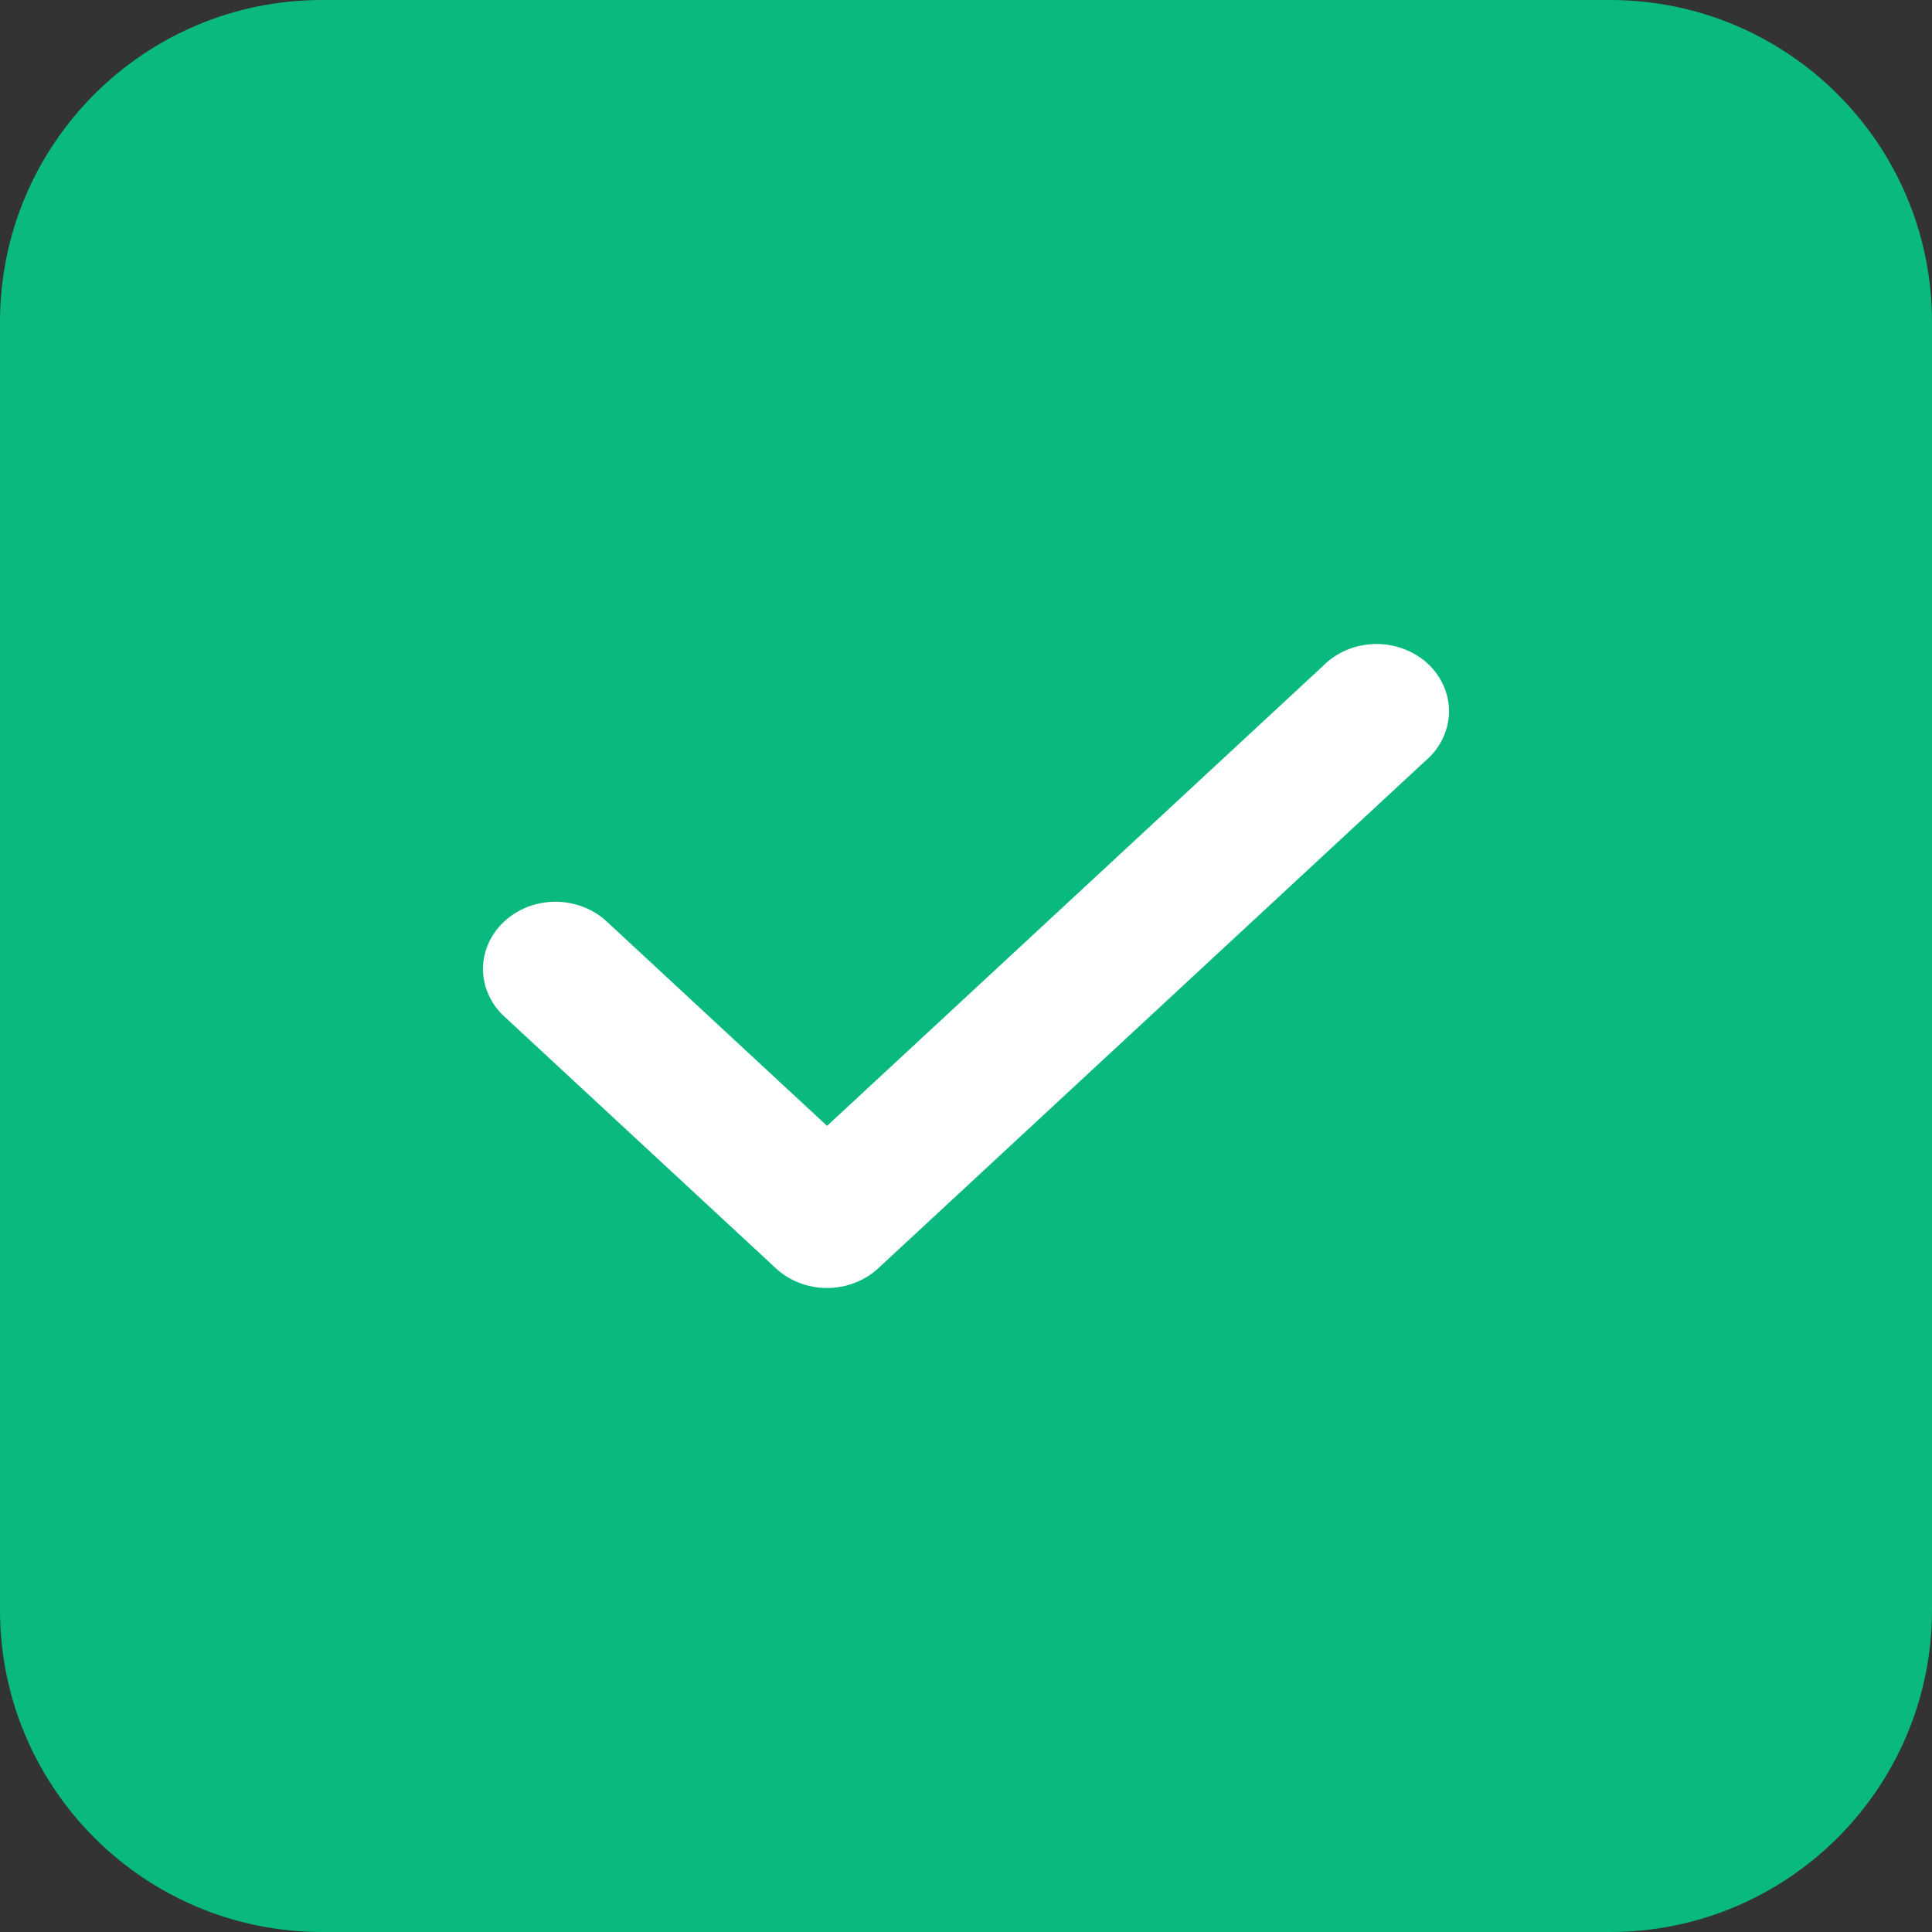 <svg width="24" height="24" viewBox="0 0 24 24" fill="none" xmlns="http://www.w3.org/2000/svg">
<rect x="0" y="0" width="24" height="24" fill="#333333" stroke="none"/>
<path d="M20 0H4C1.791 0 0 1.791 0 4V20C0 22.209 1.791 24 4 24H20C22.209 24 24 22.209 24 20V4C24 1.791 22.209 0 20 0Z" fill="#09B980"/>
<path d="M12 24C14.373 24 16.693 23.296 18.667 21.978C20.64 20.659 22.178 18.785 23.087 16.592C23.995 14.399 24.232 11.987 23.769 9.659C23.306 7.331 22.163 5.193 20.485 3.515C18.807 1.836 16.669 0.694 14.341 0.231C12.013 -0.232 9.601 0.005 7.408 0.913C5.215 1.822 3.341 3.36 2.022 5.333C0.704 7.307 0 9.627 0 12C0 15.183 1.264 18.235 3.515 20.485C4.629 21.6 5.952 22.483 7.408 23.087C8.864 23.69 10.424 24 12 24Z" fill="#09B980"/>
<path d="M10.274 16C10.155 16 10.038 15.978 9.929 15.936C9.82 15.894 9.721 15.833 9.638 15.755L6.242 12.606C6.083 12.448 5.996 12.238 6 12.022C6.004 11.806 6.099 11.6 6.264 11.447C6.428 11.294 6.651 11.206 6.884 11.202C7.117 11.198 7.343 11.279 7.514 11.426L10.274 13.986L16.442 8.266C16.524 8.184 16.623 8.118 16.734 8.072C16.844 8.027 16.963 8.002 17.084 8C17.205 7.998 17.325 8.019 17.437 8.061C17.549 8.103 17.651 8.165 17.736 8.244C17.822 8.324 17.889 8.418 17.934 8.522C17.98 8.626 18.002 8.737 18 8.849C17.998 8.961 17.971 9.072 17.922 9.174C17.873 9.277 17.802 9.369 17.714 9.445L10.91 15.755C10.826 15.833 10.727 15.894 10.618 15.936C10.509 15.978 10.392 16 10.274 16Z" fill="white"/>
</svg>

